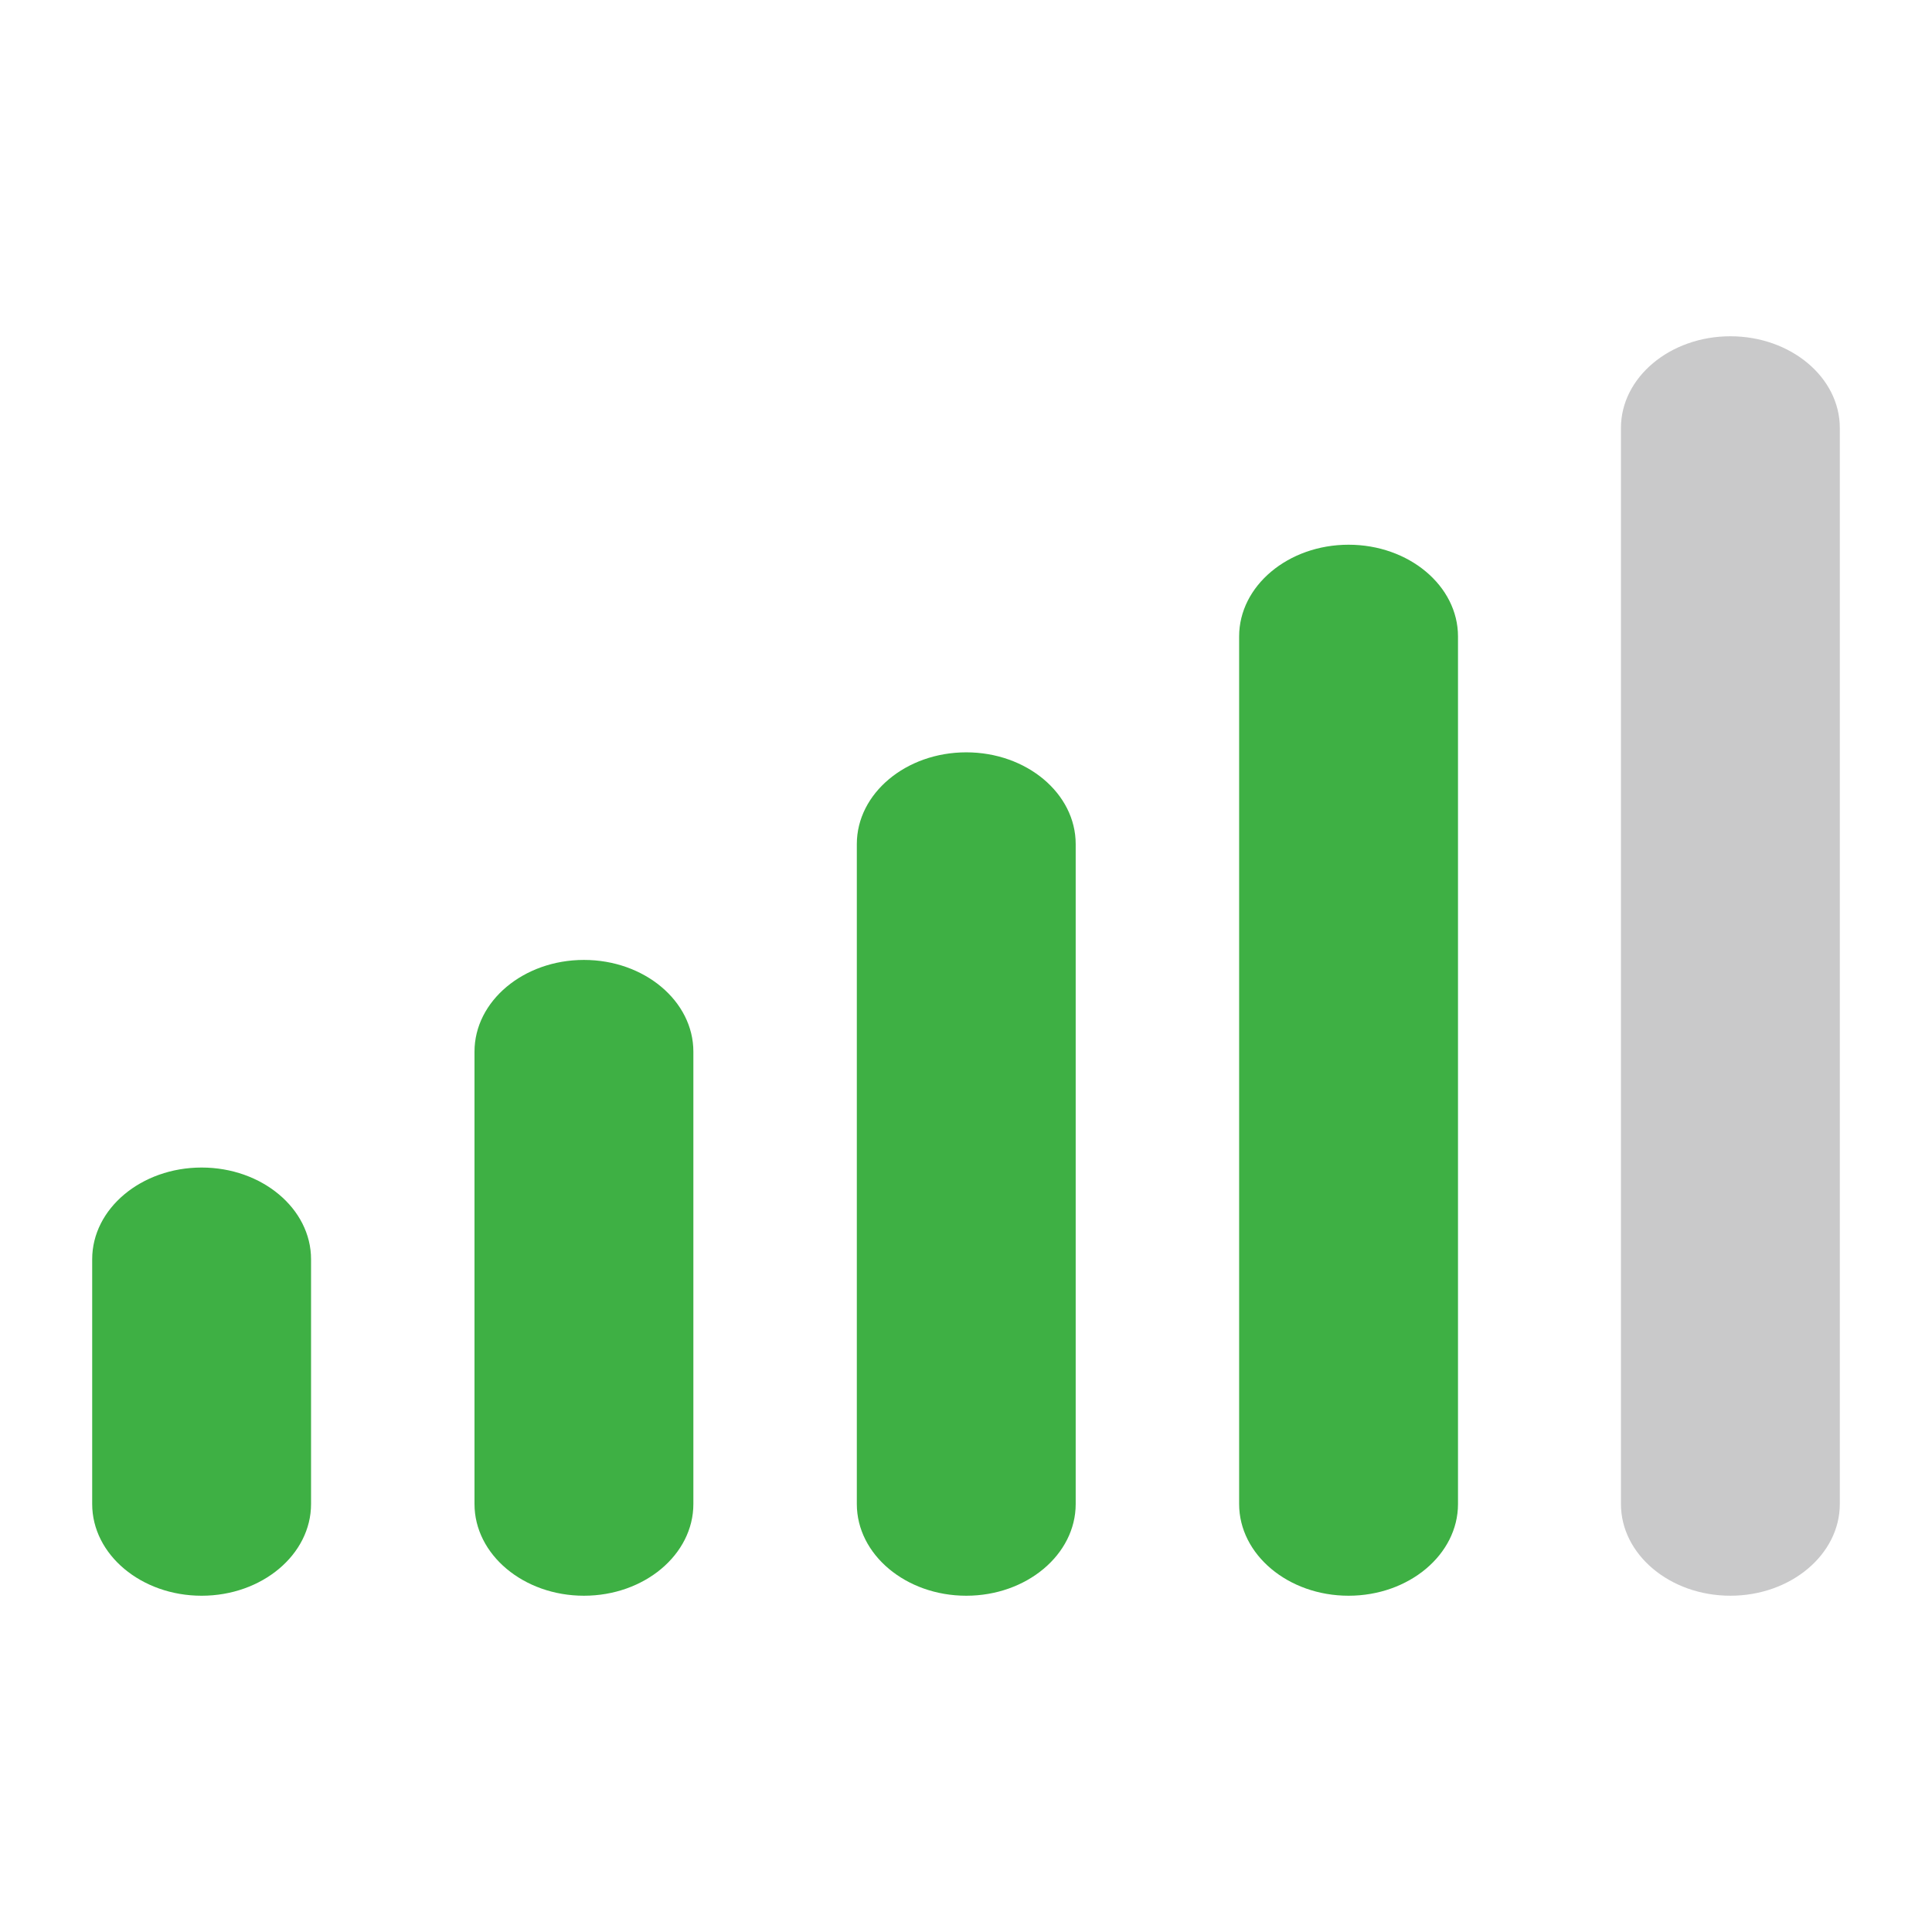 <svg t="1512350701986" class="icon" style="" viewBox="0 0 1024 1024" version="1.1" xmlns="http://www.w3.org/2000/svg" p-id="1089" xmlns:xlink="http://www.w3.org/1999/xlink" width="16" height="16"><defs><style type="text/css"></style></defs><path d="M106.86 618.819c-31.983 0-58.001 21.807-58.001 48.608v129.737c0 26.801 26.019 48.608 58.001 48.608 31.985 0 58.004-21.807 58.004-48.608v-129.737c0-26.801-26.019-48.608-58.004-48.608z" fill="#3EB044" p-id="1090"></path><path d="M917.137 178.231c-31.985 0-58.004 21.801-58.004 48.602v570.327c0 26.801 26.019 48.608 58.004 48.608 31.974 0 57.996-21.807 58.004-48.608V226.833c0-26.801-26.019-48.602-58.004-48.602z" fill="#C9C9CA" p-id="1091"></path><path d="M714.769 288.713c-31.985 0-58.004 21.801-58.004 48.602v459.846c0 26.801 26.019 48.608 58.004 48.608 31.983 0 58.001-21.807 58.001-48.608V337.318c0-26.804-26.019-48.605-58.001-48.605zM512.137 398.752c-31.985 0-58.004 21.807-58.004 48.608v349.804c0 26.801 26.019 48.608 58.004 48.608 31.983 0 58.001-21.807 58.001-48.608V447.36c-0.003-26.801-26.019-48.608-58.001-48.608zM309.498 508.78c-31.985 0-58.004 21.807-58.004 48.608v239.773c0 26.801 26.019 48.608 58.004 48.608s58.004-21.807 58.004-48.608v-239.773c0-26.801-26.019-48.608-58.004-48.608z" fill="#3EB044" p-id="1092"></path></svg>